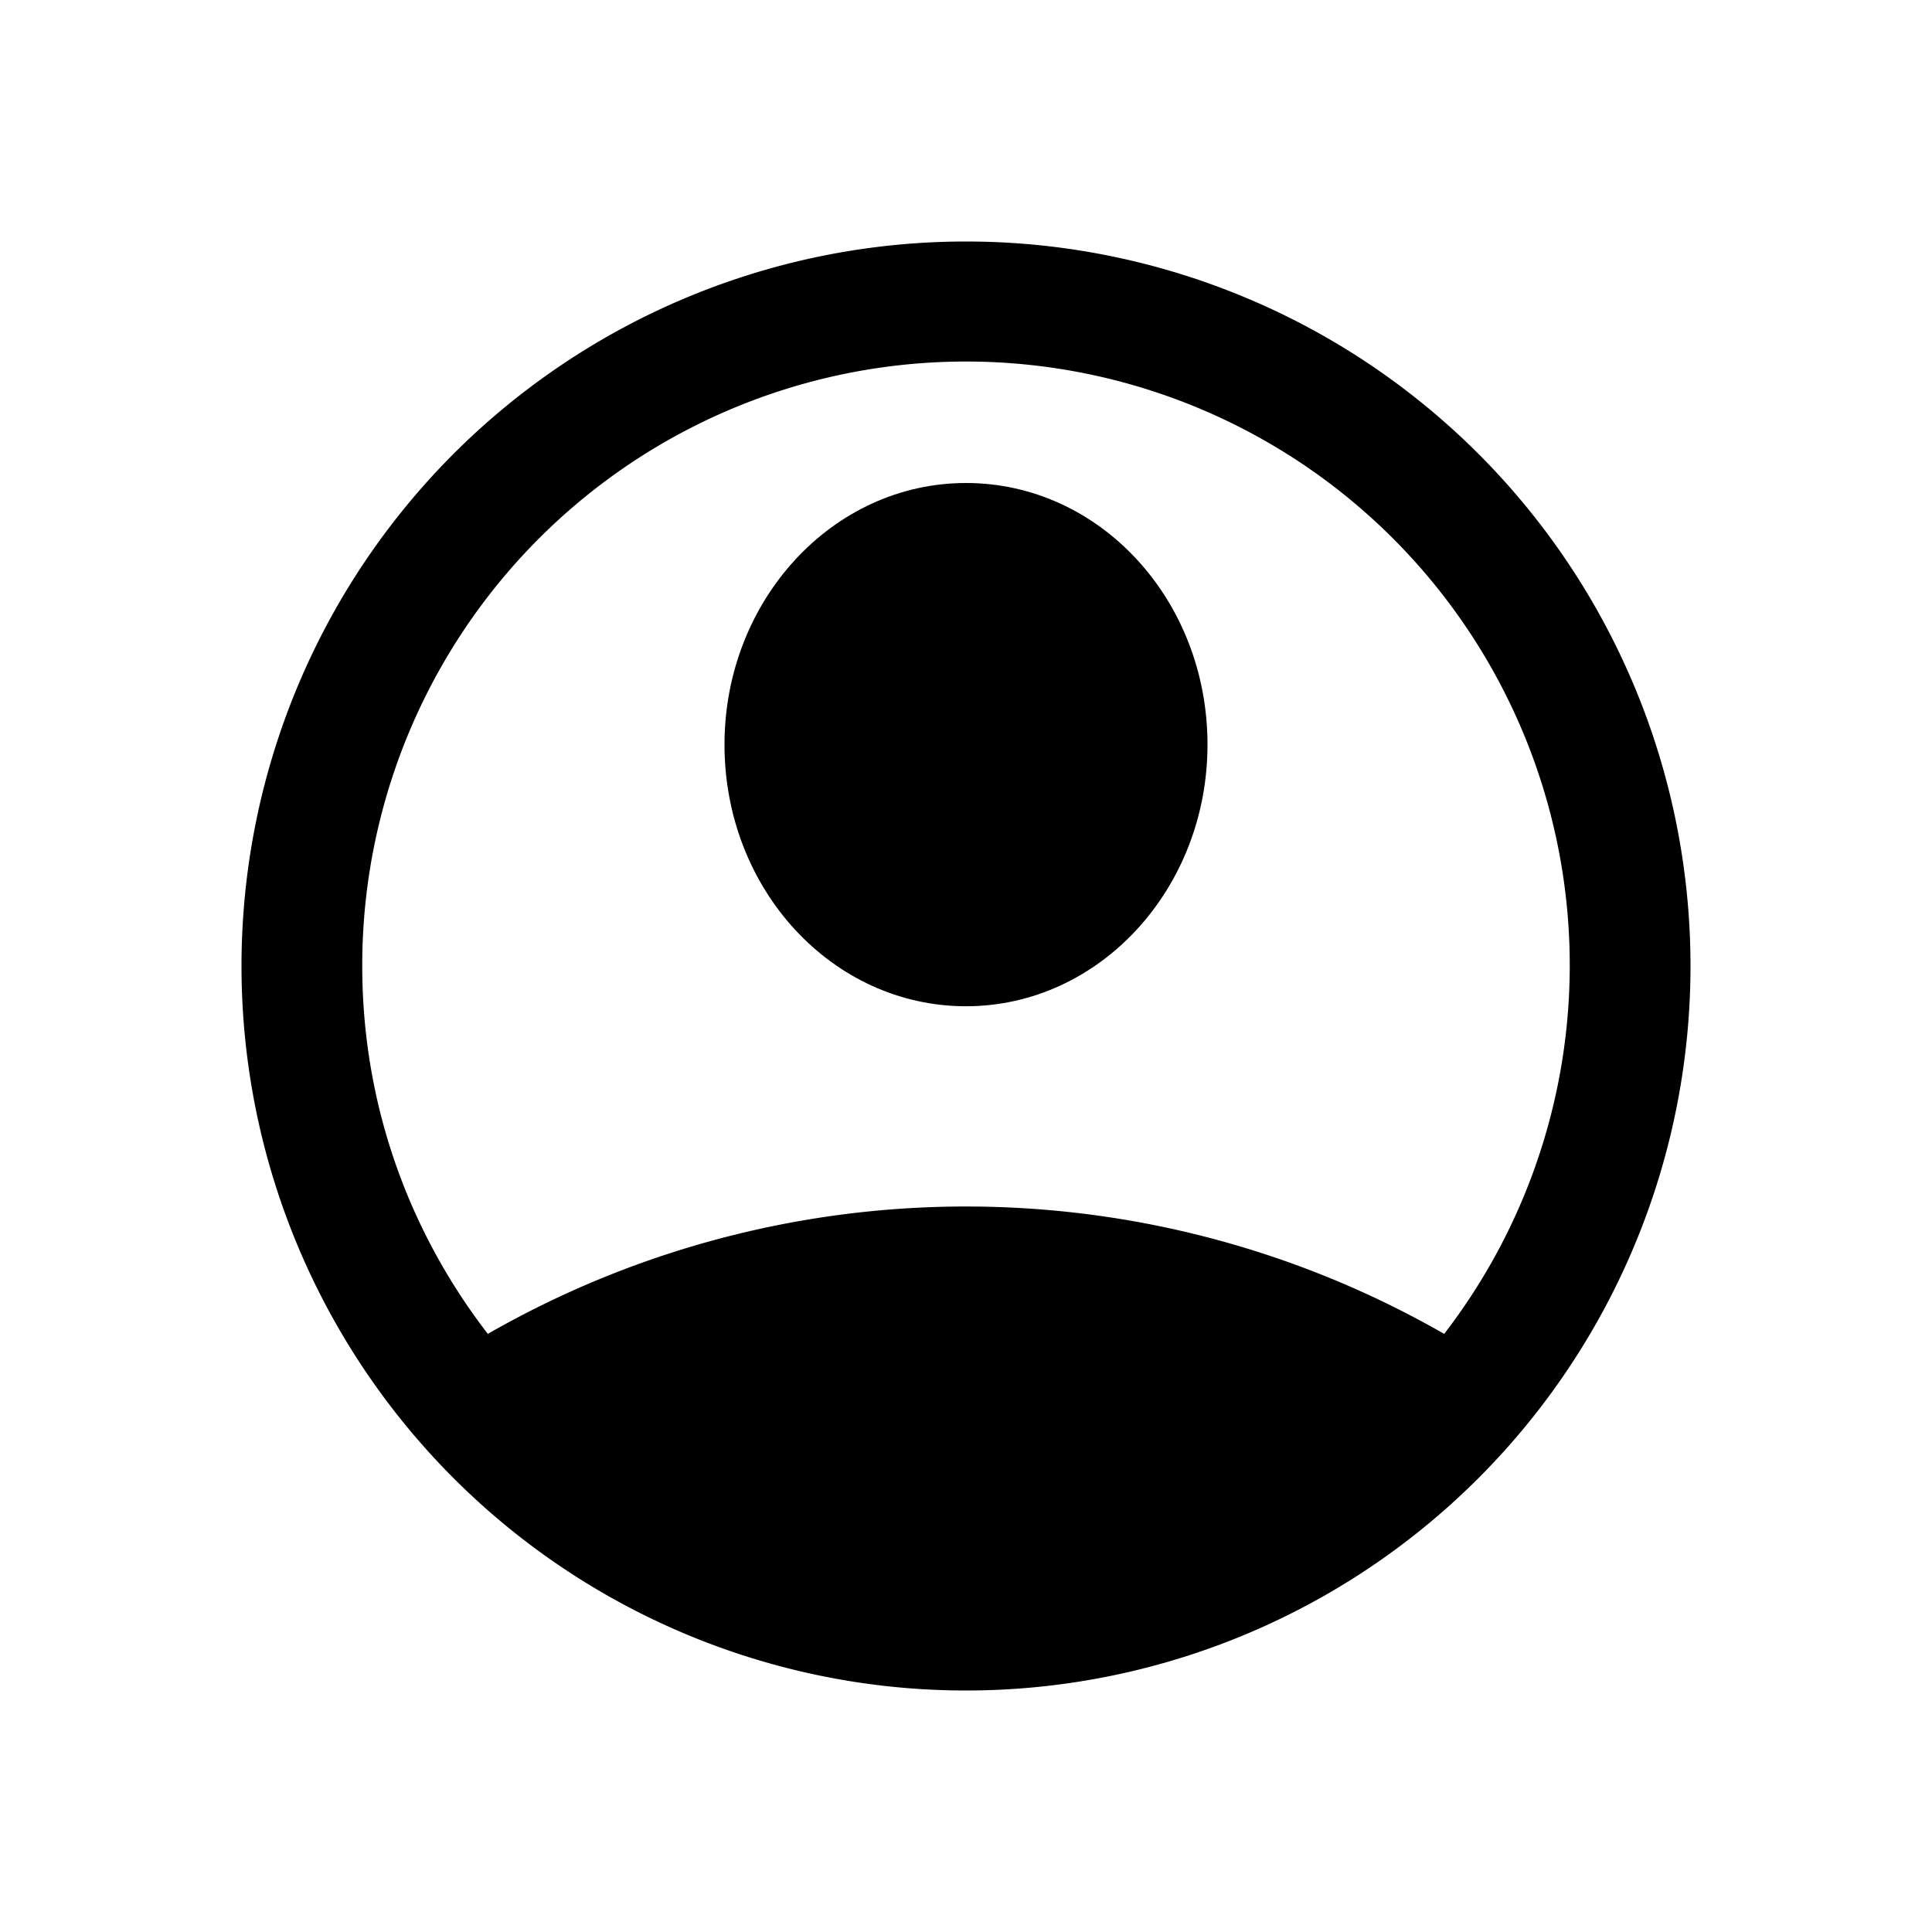 <svg xmlns="http://www.w3.org/2000/svg" width="24" height="24" fill="none" viewBox="0 0 24 24"><path fill="#000" d="M12 6c-1.66 0-3 1.46-3 3.25 0 1.8 1.34 3.25 3 3.25s3-1.46 3-3.25C15 7.45 13.66 6 12 6z"/><path fill="#000" fill-rule="evenodd" d="M12 3a9 9 0 100 18 9 9 0 000-18zm-7.5 9c0 1.72.58 3.3 1.56 4.57a11.94 11.94 0 0111.88 0A7.5 7.5 0 104.5 12z" clip-rule="evenodd"/></svg>
